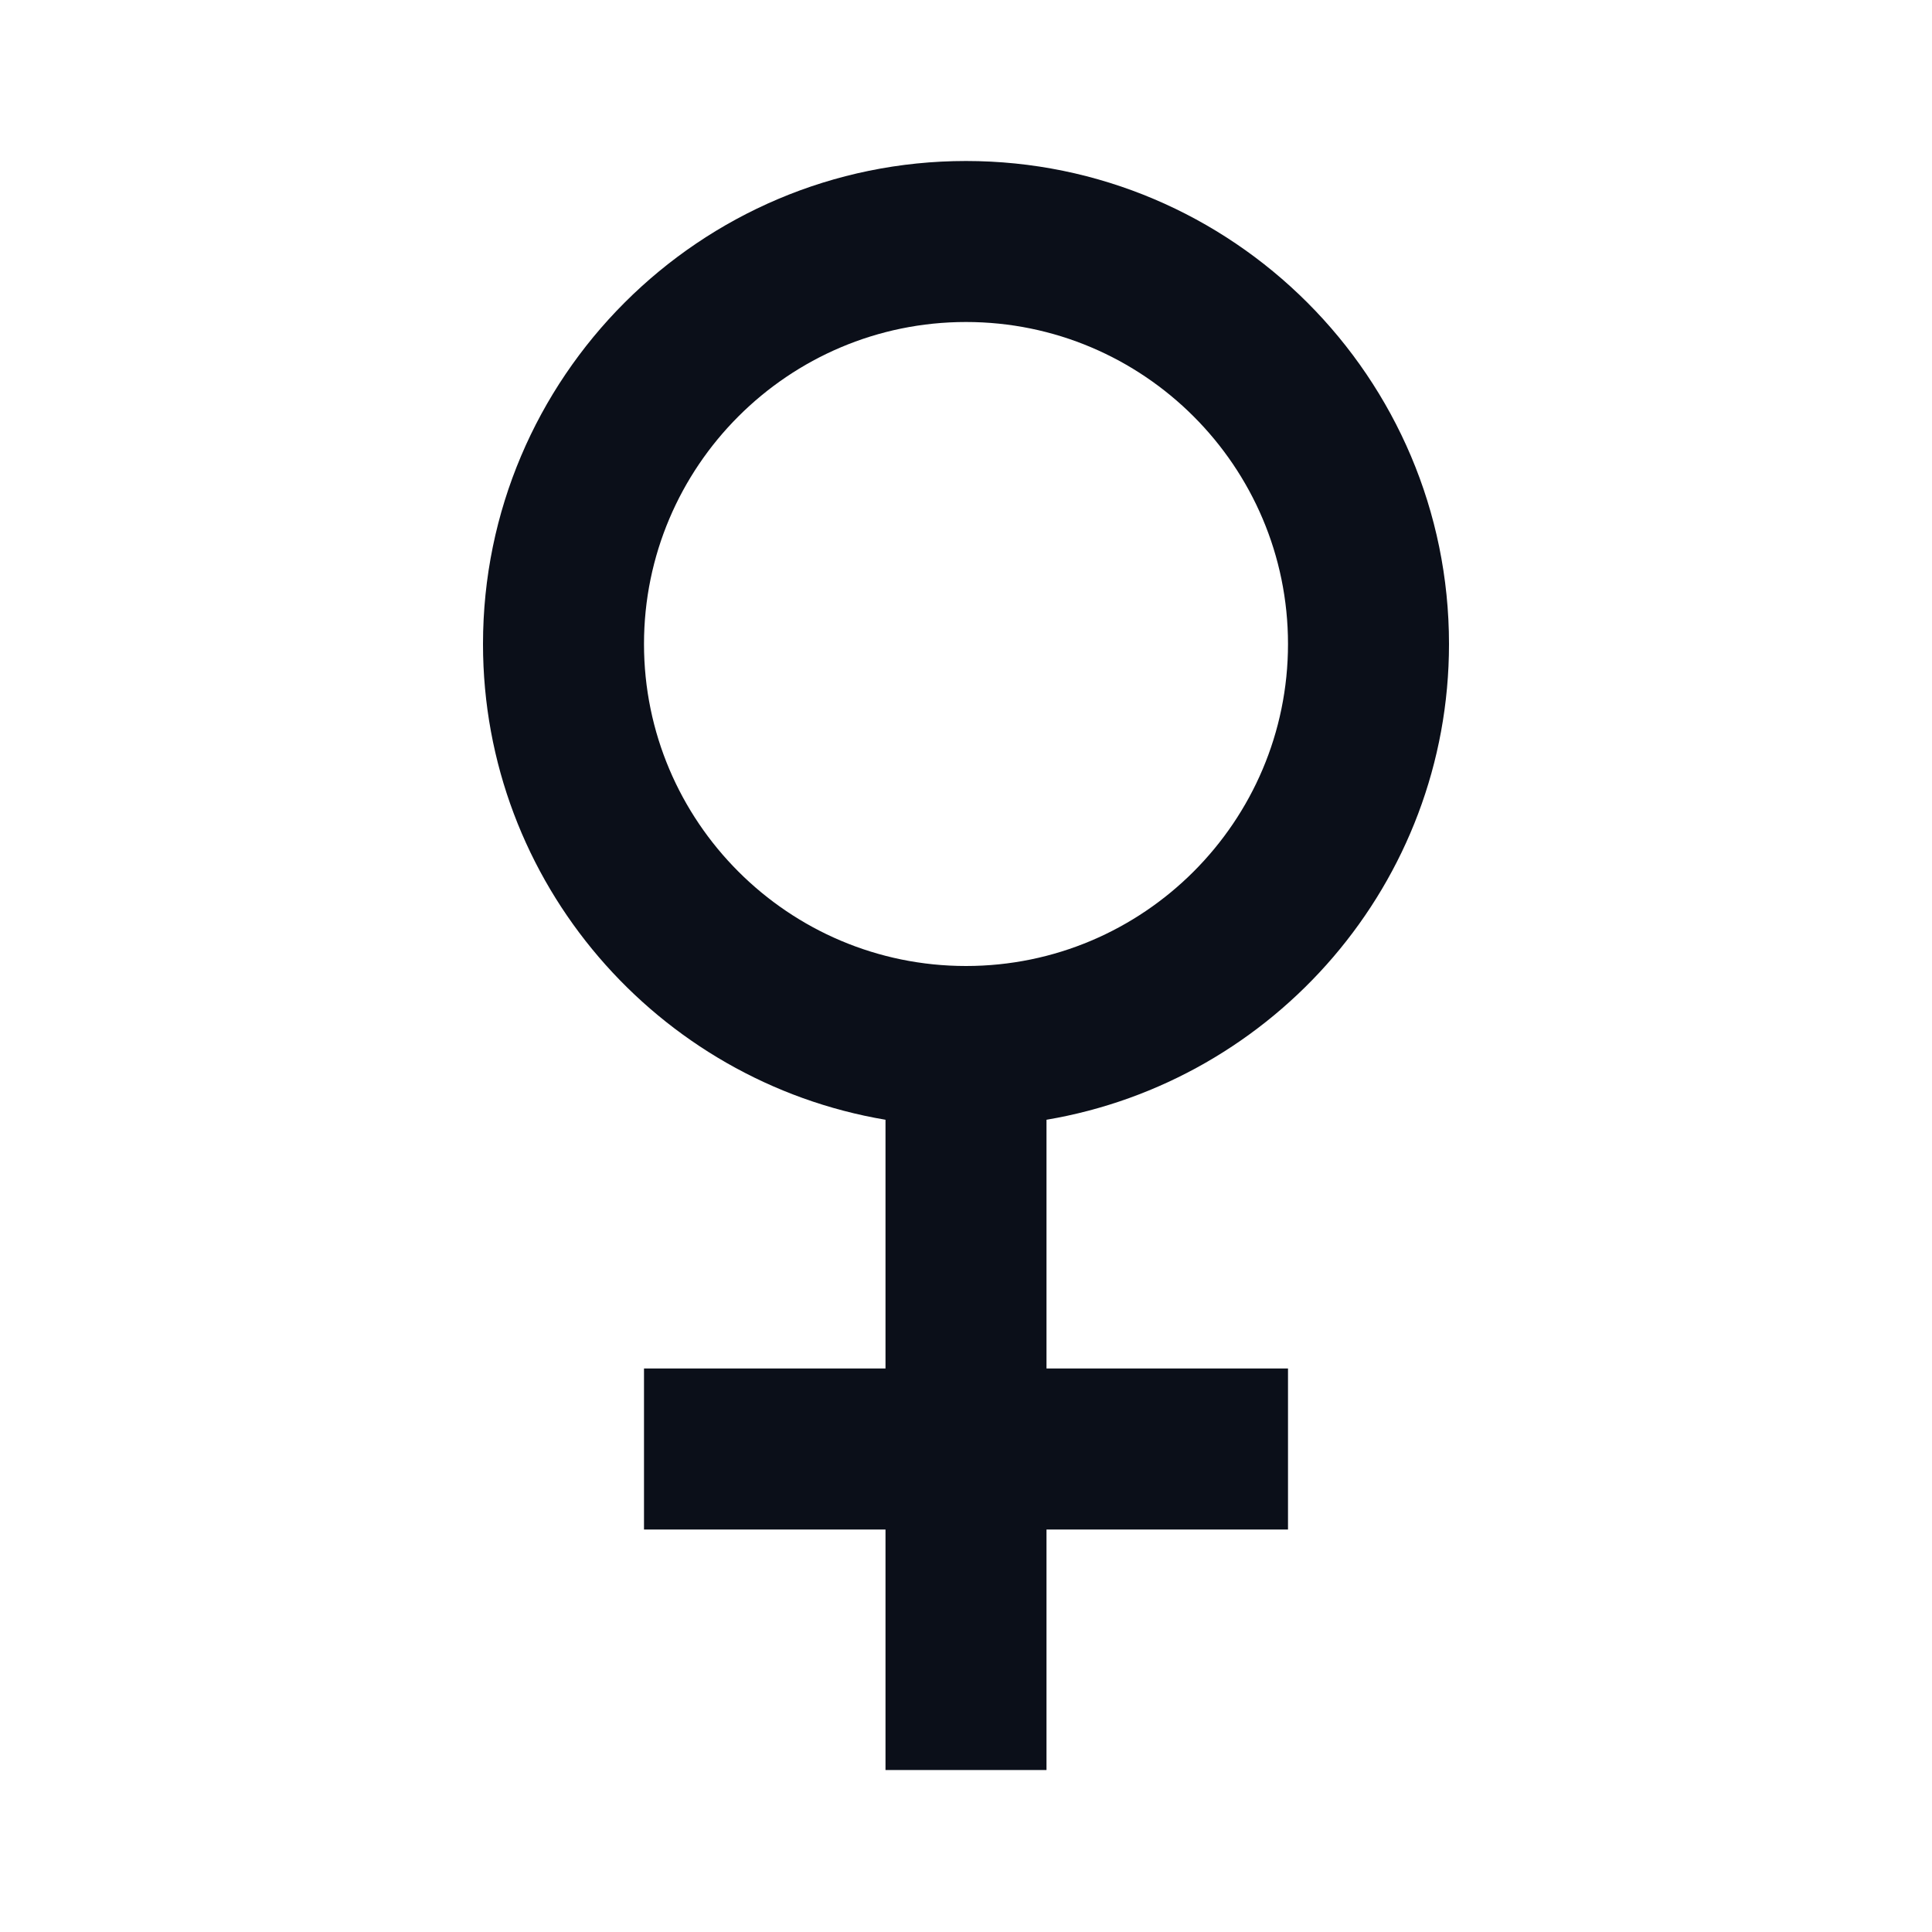 <svg width="24" height="24" viewBox="0 0 24 24" fill="none" xmlns="http://www.w3.org/2000/svg">
<path d="M12 2C8.691 2 6 4.691 6 8C6 10.967 8.167 13.432 11 13.91V17H8V19H11V21.988H13V19H16V17H13V13.91C15.833 13.431 18 10.967 18 8C18 4.691 15.309 2 12 2ZM12 12C9.794 12 8 10.206 8 8C8 5.794 9.794 4 12 4C14.206 4 16 5.794 16 8C16 10.206 14.206 12 12 12Z" fill="#0B0F19"/>
</svg>

